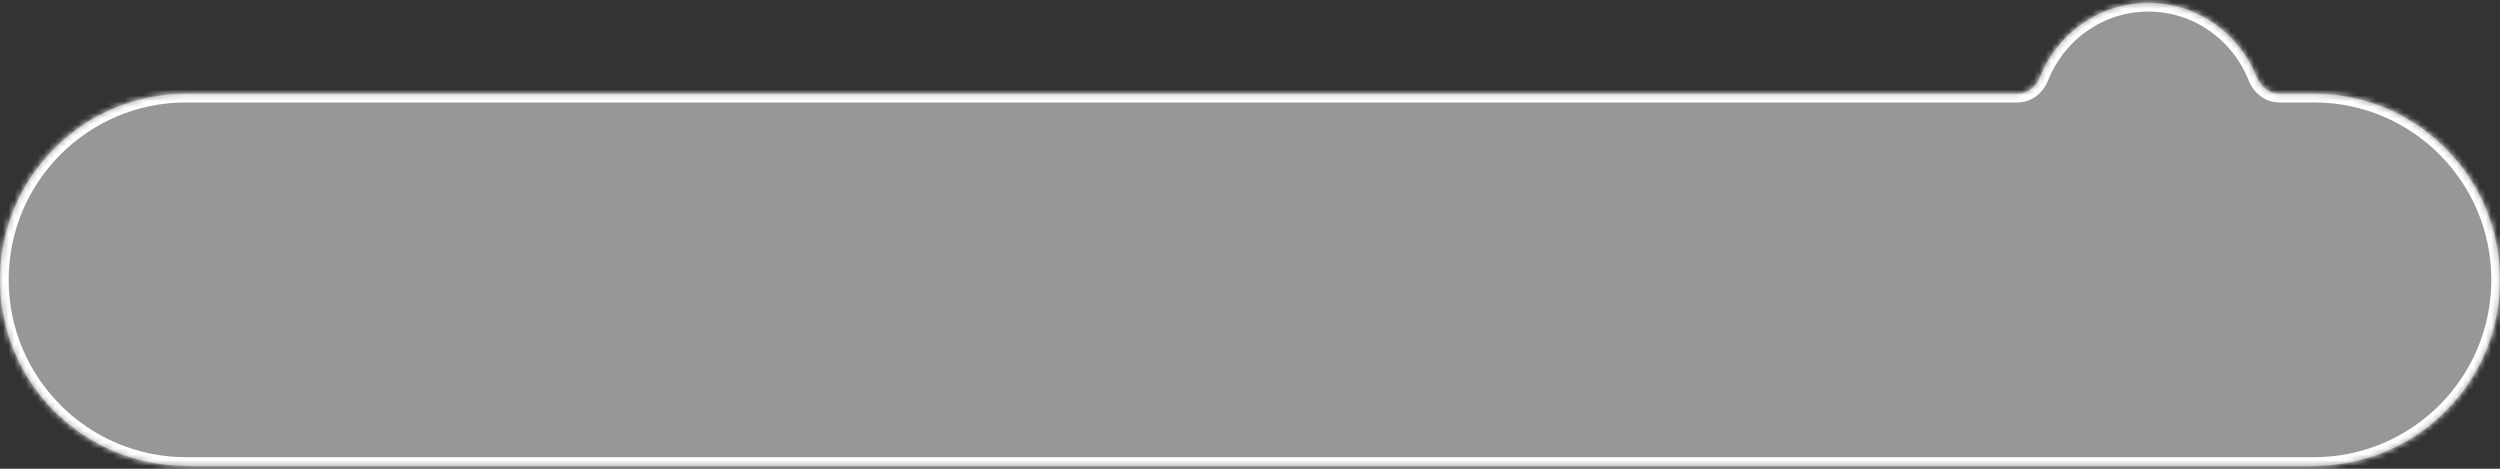 <svg width="432" height="81" viewBox="0 0 432 81" fill="none" xmlns="http://www.w3.org/2000/svg">
<rect x="0" y="0" width="432" height="81" fill="#333333" stroke="none"/>
<mask id="path-1-inside-1_6008_10226" fill="white">
<path fill-rule="evenodd" clip-rule="evenodd" d="M352.503 13.368C351.864 14.987 350.386 16.201 348.646 16.201H32.15C14.394 16.201 0 30.595 0 48.35C0 66.106 14.394 80.5 32.15 80.5H399.85C417.606 80.5 432 66.106 432 48.35C432 30.595 417.606 16.201 399.85 16.201H393.83C392.089 16.201 390.611 14.987 389.973 13.368C386.998 5.827 379.731 0.5 371.238 0.5C362.745 0.5 355.477 5.827 352.503 13.368Z"/>
</mask>
<path fill-rule="evenodd" clip-rule="evenodd" d="M352.503 13.368C351.864 14.987 350.386 16.201 348.646 16.201H32.15C14.394 16.201 0 30.595 0 48.35C0 66.106 14.394 80.5 32.15 80.5H399.85C417.606 80.5 432 66.106 432 48.35C432 30.595 417.606 16.201 399.85 16.201H393.83C392.089 16.201 390.611 14.987 389.973 13.368C386.998 5.827 379.731 0.5 371.238 0.5C362.745 0.5 355.477 5.827 352.503 13.368Z" fill="white" fill-opacity="0.49"/>
<path d="M389.973 13.368L388.577 13.918L389.973 13.368ZM352.503 13.368L351.107 12.818L352.503 13.368ZM348.646 17.701H32.15V14.701H348.646V17.701ZM32.15 17.701C15.222 17.701 1.5 31.423 1.5 48.35H-1.5C-1.5 29.766 13.565 14.701 32.15 14.701V17.701ZM1.5 48.35C1.5 65.278 15.222 79 32.15 79V82C13.565 82 -1.5 66.935 -1.5 48.35H1.5ZM32.15 79H399.85V82H32.15V79ZM399.85 79C416.778 79 430.5 65.278 430.5 48.35H433.5C433.5 66.935 418.435 82 399.85 82V79ZM430.5 48.35C430.5 31.423 416.778 17.701 399.85 17.701V14.701C418.435 14.701 433.5 29.766 433.5 48.35H430.5ZM399.85 17.701H393.83V14.701H399.85V17.701ZM388.577 13.918C385.817 6.921 379.084 2 371.238 2V-1C380.378 -1 388.179 4.733 391.368 12.818L388.577 13.918ZM371.238 2C363.392 2 356.658 6.921 353.898 13.918L351.107 12.818C354.296 4.733 362.097 -1 371.238 -1V2ZM393.83 17.701C391.354 17.701 389.395 15.99 388.577 13.918L391.368 12.818C391.828 13.984 392.825 14.701 393.83 14.701V17.701ZM348.646 14.701C349.651 14.701 350.648 13.984 351.107 12.818L353.898 13.918C353.081 15.99 351.122 17.701 348.646 17.701V14.701Z" fill="white" mask="url(#path-1-inside-1_6008_10226)"/>
</svg>
